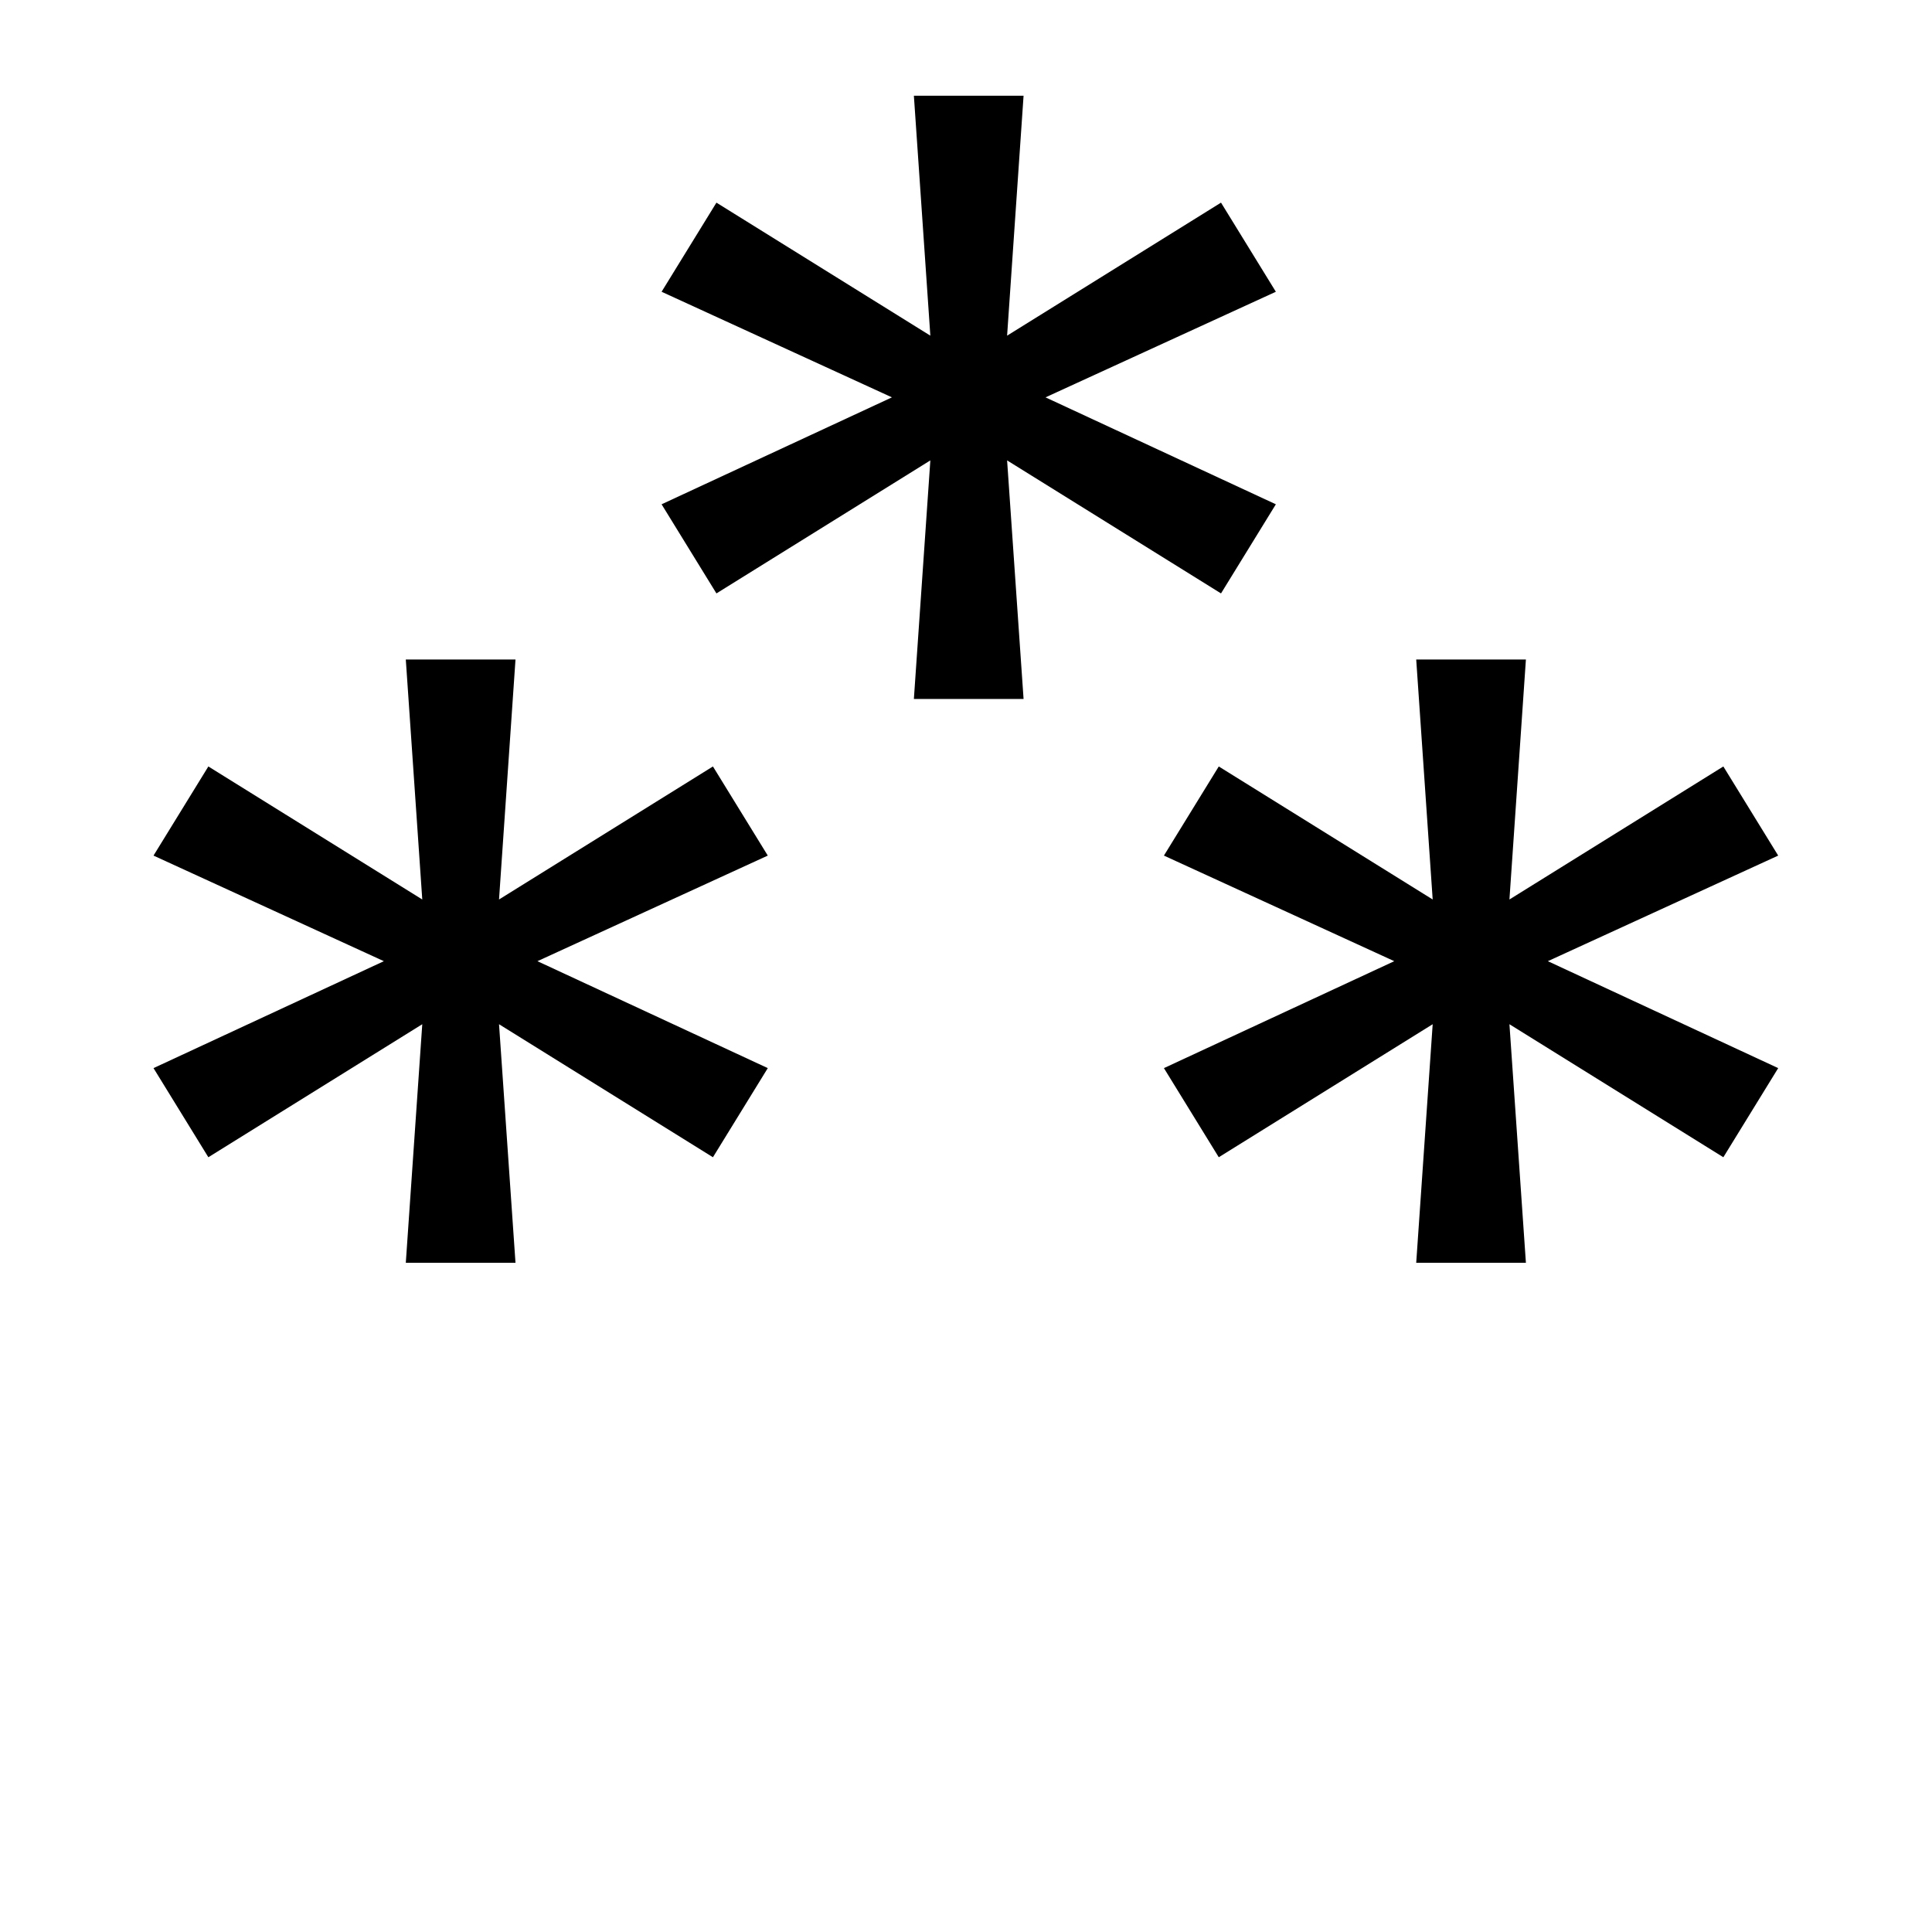 <?xml version="1.0" encoding="UTF-8" standalone="no"?>
<!-- Created with Inkscape (http://www.inkscape.org/) -->

<svg
   width="250"
   height="250"
   id="svg4472"
   version="1.1"
   inkscape:version="1.1.2 (0a00cf5339, 2022-02-04)"
   sodipodi:docname="SN.svg"
   inkscape:export-filename="/home/nhasan/android/workspace/Airports/artwork/+SN.png"
   inkscape:export-xdpi="288"
   inkscape:export-ydpi="288"
   xmlns:inkscape="http://www.inkscape.org/namespaces/inkscape"
   xmlns:sodipodi="http://sodipodi.sourceforge.net/DTD/sodipodi-0.dtd"
   xmlns="http://www.w3.org/2000/svg"
   xmlns:svg="http://www.w3.org/2000/svg"
   xmlns:rdf="http://www.w3.org/1999/02/22-rdf-syntax-ns#"
   xmlns:cc="http://creativecommons.org/ns#"
   xmlns:dc="http://purl.org/dc/elements/1.1/">
  <defs
     id="defs4474">
    <rect
       x="76.082"
       y="15.414"
       width="64.946"
       height="67.165"
       id="rect31035" />
    <rect
       x="76.082"
       y="15.414"
       width="64.946"
       height="67.165"
       id="rect31035-5" />
    <rect
       x="76.082"
       y="15.414"
       width="64.946"
       height="67.165"
       id="rect31035-1" />
    <rect
       x="76.082"
       y="15.414"
       width="64.946"
       height="67.165"
       id="rect31035-8" />
    <rect
       x="76.082"
       y="15.414"
       width="64.946"
       height="67.165"
       id="rect31035-0" />
  </defs>
  <sodipodi:namedview
     id="base"
     pagecolor="#ffffff"
     bordercolor="#666666"
     borderopacity="1.0"
     inkscape:pageopacity="0.0"
     inkscape:pageshadow="2"
     inkscape:zoom="2.319335"
     inkscape:cx="102.40004"
     inkscape:cy="179.57734"
     inkscape:document-units="px"
     inkscape:current-layer="layer1"
     showgrid="false"
     inkscape:window-width="2560"
     inkscape:window-height="1379"
     inkscape:window-x="1920"
     inkscape:window-y="0"
     inkscape:window-maximized="1"
     inkscape:pagecheckerboard="0" />
  <g
     inkscape:label="Layer 1"
     inkscape:groupmode="layer"
     id="layer1"
     transform="translate(-291.446,-355.991)">
    <g
       id="g9693">
      <g
         aria-label="*"
         transform="matrix(4.458,0,0,4.458,33.268,267.365)"
         id="text31033"
         style="font-size:39.799px;line-height:1.25;font-family:'DejaVu Math TeX Gyre';-inkscape-font-specification:'DejaVu Math TeX Gyre, Normal';white-space:pre;shape-inside:url(#rect31035)">
        <path
           d="m 94.947,34.518 -1.592,2.587 -6.209,-3.861 0.478,6.925 h -3.184 l 0.478,-6.925 -6.209,3.861 -1.592,-2.587 6.686,-3.104 -6.686,-3.065 1.592,-2.587 6.209,3.861 -0.478,-6.965 h 3.184 l -0.478,6.965 6.209,-3.861 1.592,2.587 -6.686,3.065 z"
           id="path40926" />
      </g>
      <g
         aria-label="*"
         transform="matrix(4.458,0,0,4.458,-32.477,340.324)"
         id="text31033-0"
         style="font-size:39.799px;line-height:1.25;font-family:'DejaVu Math TeX Gyre';-inkscape-font-specification:'DejaVu Math TeX Gyre, Normal';white-space:pre;shape-inside:url(#rect31035-1)">
        <path
           d="m 94.947,34.518 -1.592,2.587 -6.209,-3.861 0.478,6.925 h -3.184 l 0.478,-6.925 -6.209,3.861 -1.592,-2.587 6.686,-3.104 -6.686,-3.065 1.592,-2.587 6.209,3.861 -0.478,-6.965 h 3.184 l -0.478,6.965 6.209,-3.861 1.592,2.587 -6.686,3.065 z"
           id="path40929" />
      </g>
      <g
         aria-label="*"
         transform="matrix(4.458,0,0,4.458,98.27,340.324)"
         id="text31033-5"
         style="font-size:39.799px;line-height:1.25;font-family:'DejaVu Math TeX Gyre';-inkscape-font-specification:'DejaVu Math TeX Gyre, Normal';white-space:pre;shape-inside:url(#rect31035-8)">
        <path
           d="m 94.947,34.518 -1.592,2.587 -6.209,-3.861 0.478,6.925 h -3.184 l 0.478,-6.925 -6.209,3.861 -1.592,-2.587 6.686,-3.104 -6.686,-3.065 1.592,-2.587 6.209,3.861 -0.478,-6.965 h 3.184 l -0.478,6.965 6.209,-3.861 1.592,2.587 -6.686,3.065 z"
           id="path40932" />
      </g>
    </g>
  </g>
</svg>
